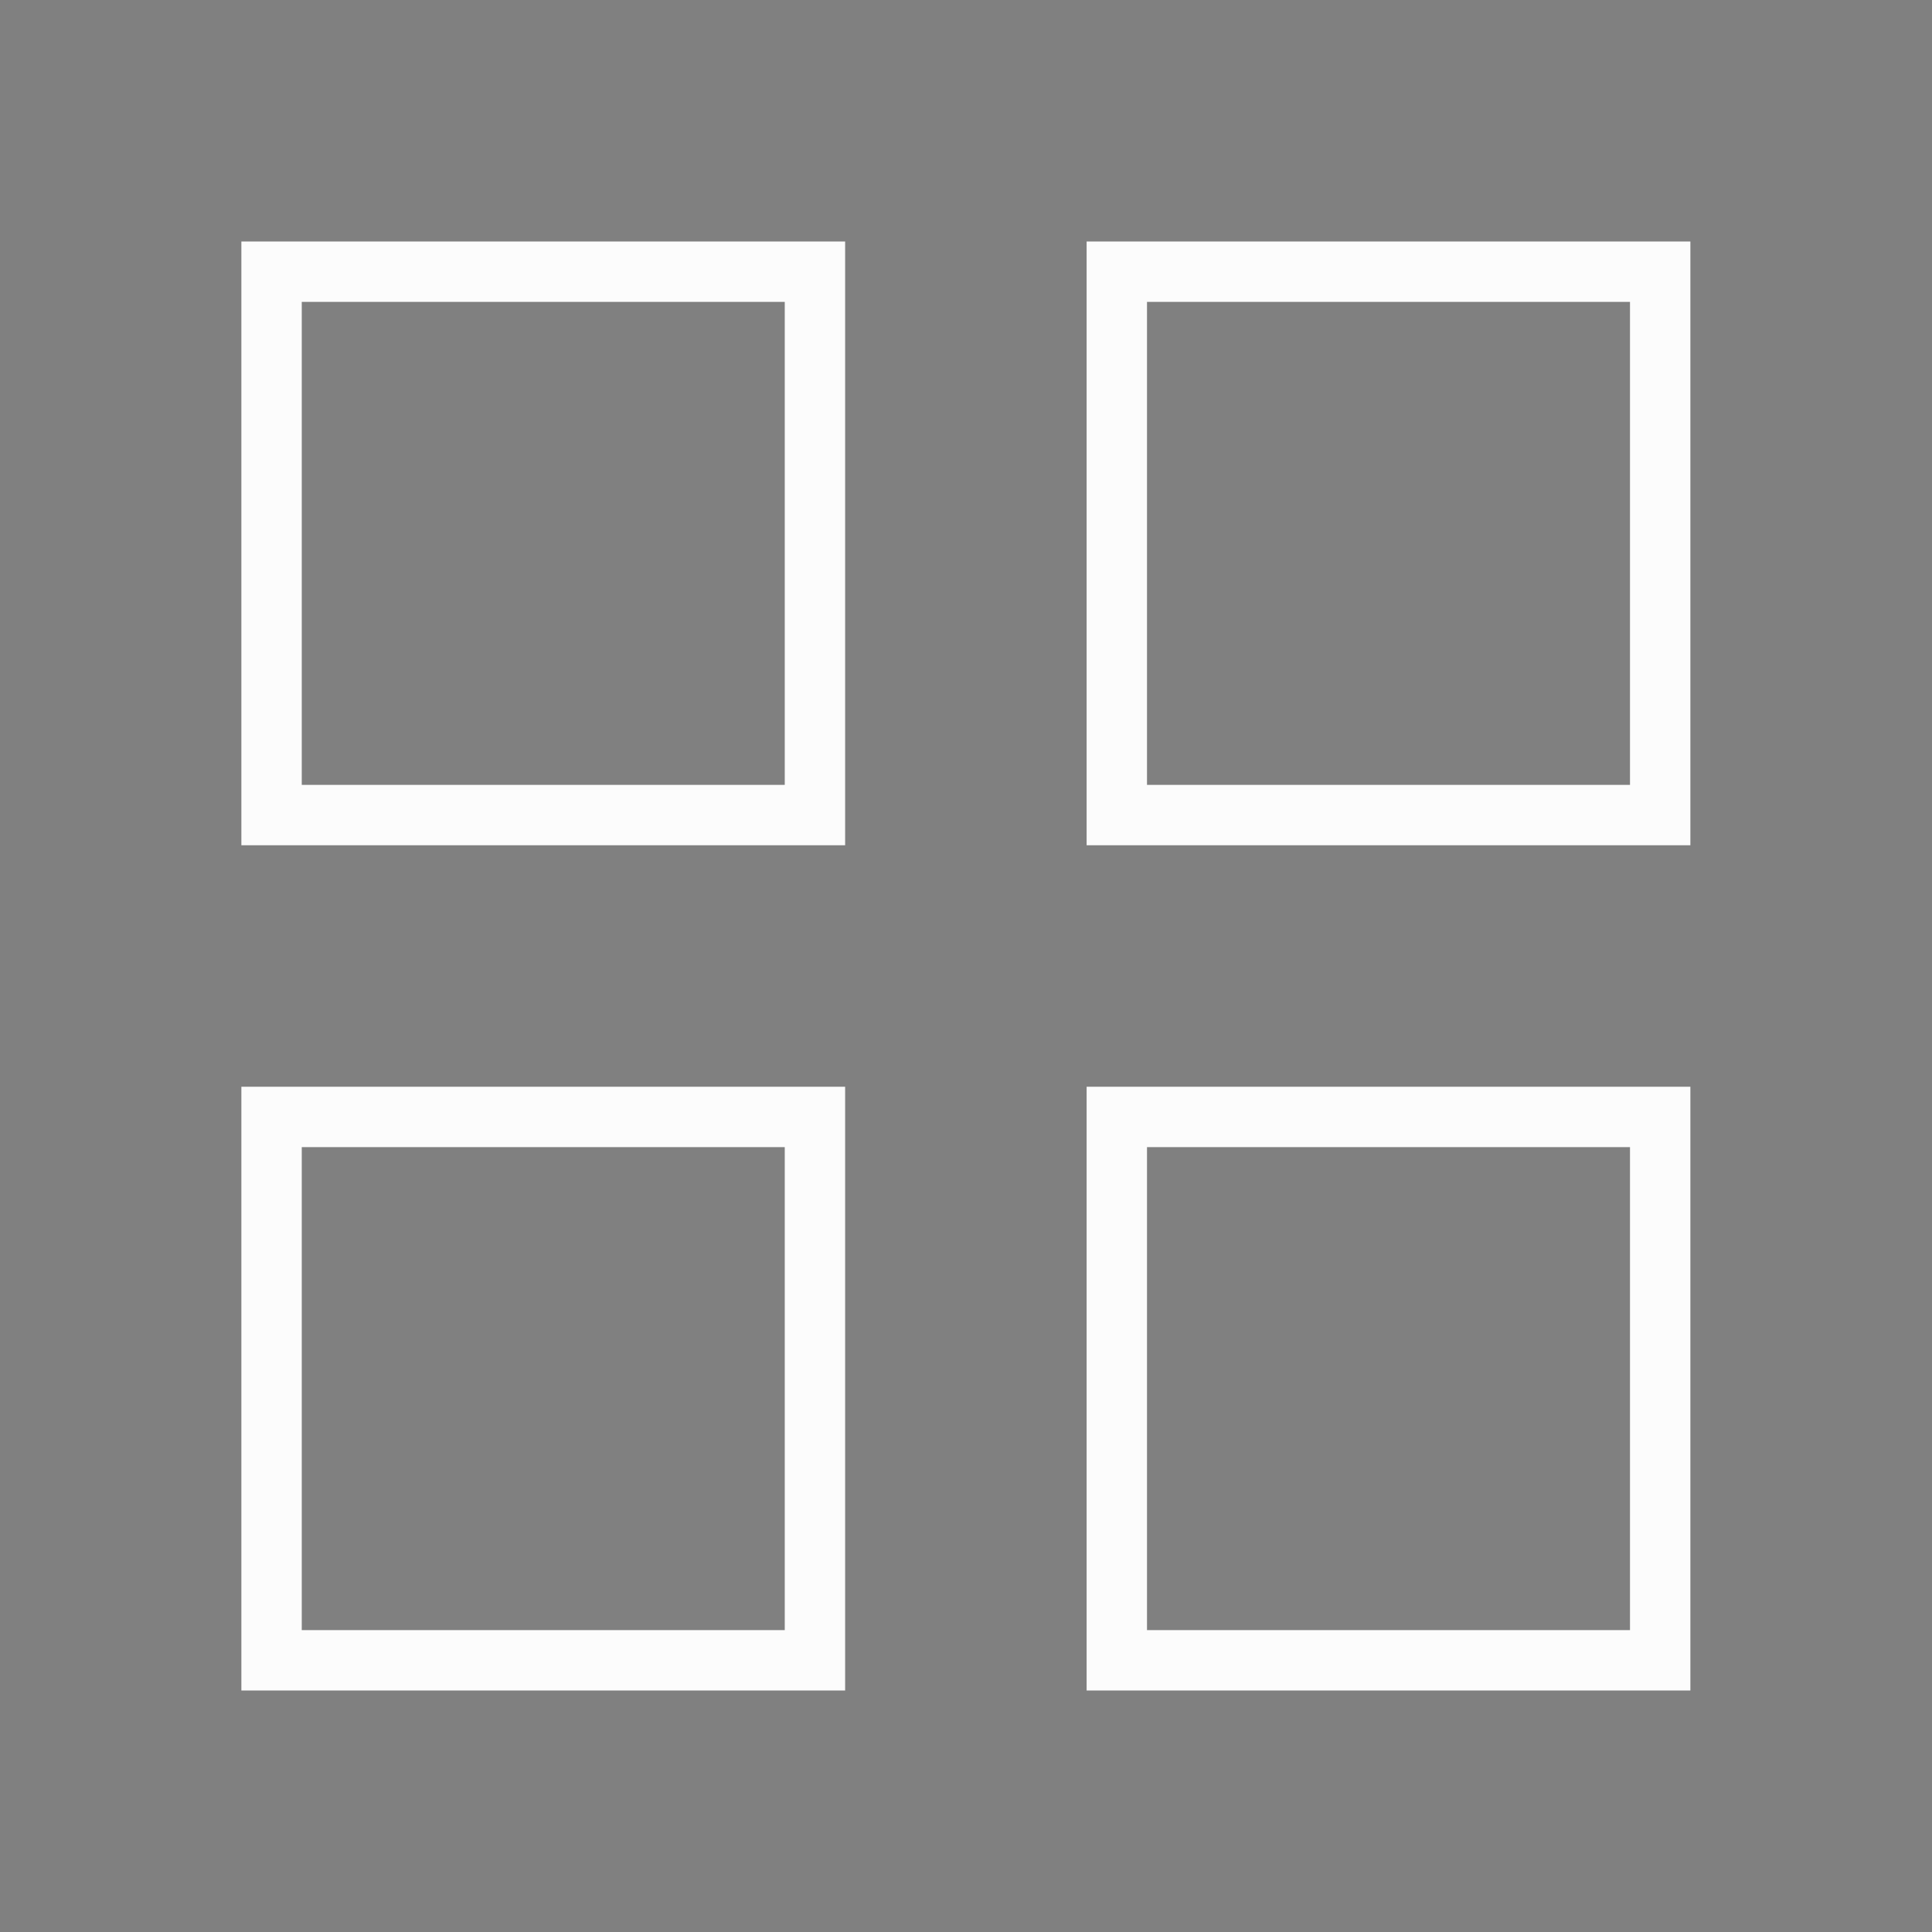 <?xml version="1.0" encoding="UTF-8"?>
<svg xmlns="http://www.w3.org/2000/svg" xmlns:xlink="http://www.w3.org/1999/xlink" xmlns:cc="http://creativecommons.org/ns#" xmlns:dc="http://purl.org/dc/elements/1.1/" xmlns:rdf="http://www.w3.org/1999/02/22-rdf-syntax-ns#" xmlns:inkscape="http://www.inkscape.org/namespaces/inkscape" xmlns:sodipodi="http://sodipodi.sourceforge.net/DTD/sodipodi-0.dtd" width="32" height="32">

<rect width="100%" height="100%" fill="#808080" stroke="none"/>

<g transform="matrix(1,0,0,1,-398.716,-516.791) translate(-22,-1.83917e-05)" id="applications-other">
<rect style="opacity:0.01;fill:#000000;fill-opacity:0.004;stroke:none" id="rect2994" width="32" height="32" x="-7.1557004e-08" y="-8" transform="matrix(1,0,0,1,420.714,524.791)"/>
<path style="fill:#fcfcfc;fill-opacity:1;stroke:none" d="m 424.714,520.791 0,10 10,10e-6 0,-10 z m 14,2e-5 0,10 10,-10e-6 0,-10 z m -13,1 8,0 0,8 -8,0 z m 14,0 8,0 0,8 -8,0 z m -15,13 0,10 10,2e-5 0,-10 z m 14,2e-5 0,10 2,-2e-5 6,0 2,0 0,-2 0,-6 0,-2 -2,0 -6,0 z m -13,1 8,0 0,8 -8,0 z m 14,0 8,0 0,8 -8,0 z" id="path2996" />
</g>
</svg>
